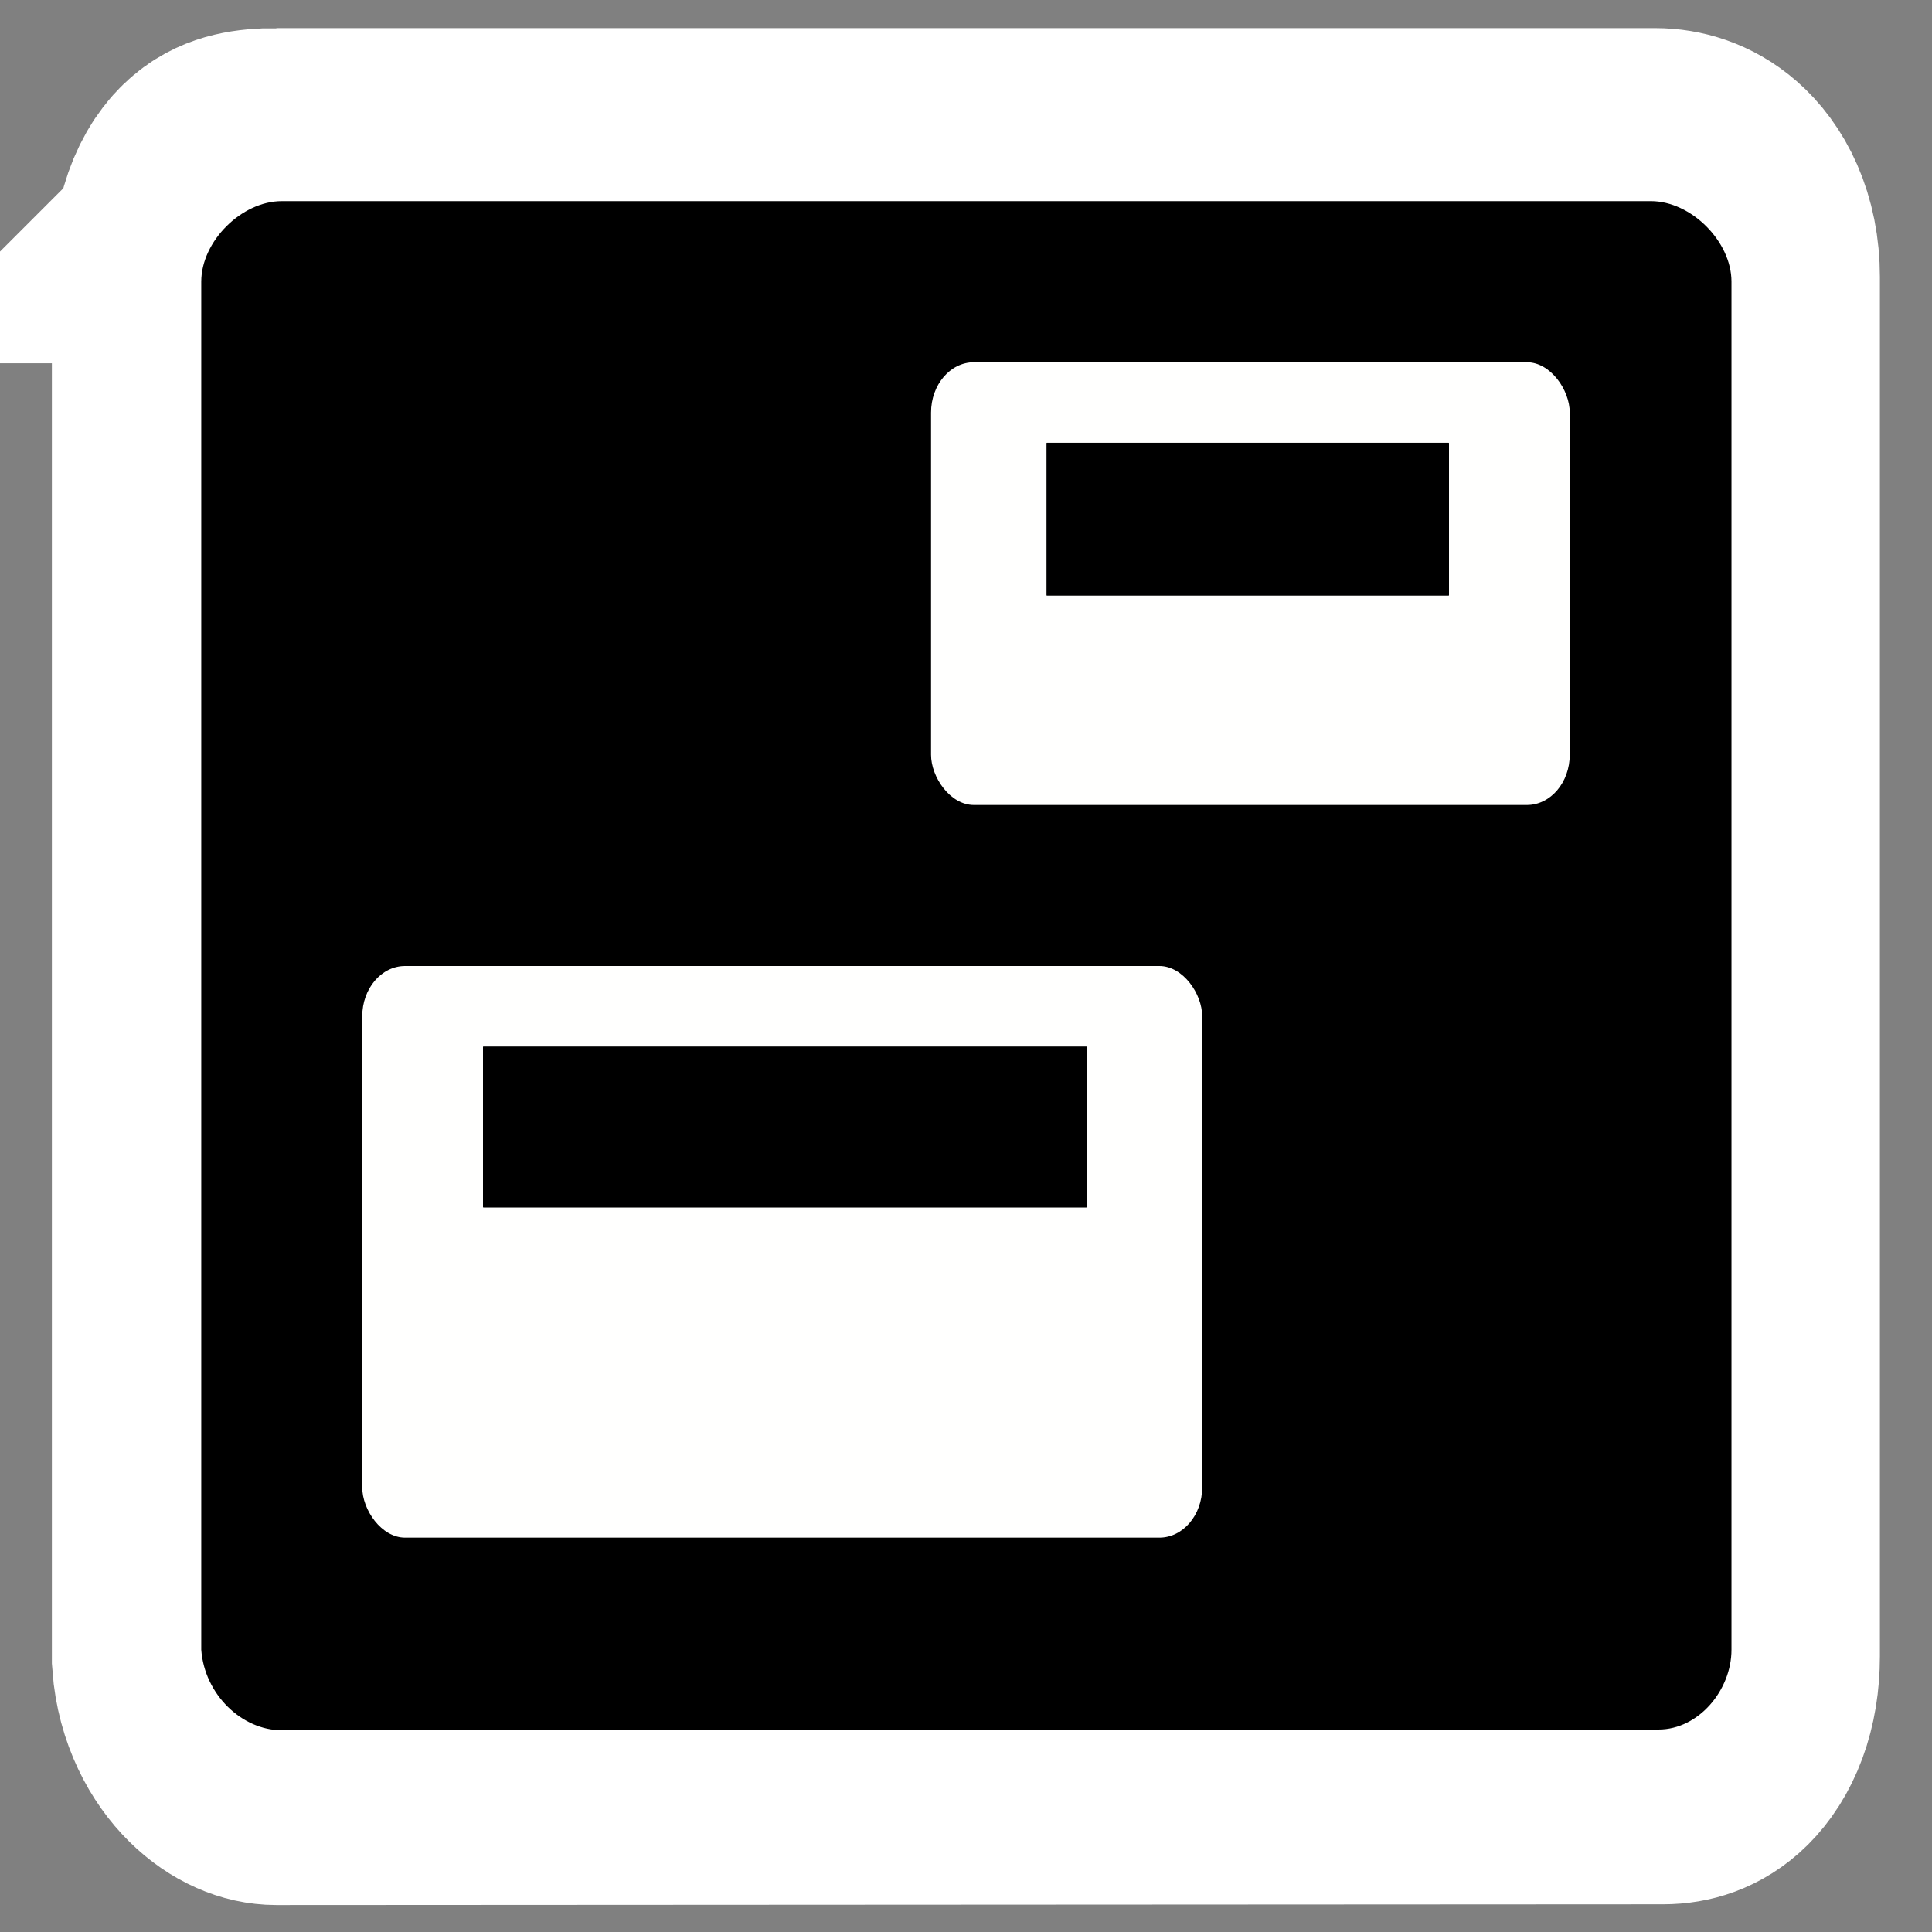 <?xml version="1.0" encoding="UTF-8"?>
<!-- Generator: Adobe Illustrator 9.0, SVG Export Plug-In  -->
<svg id="svg1358" width="48" height="48" sodipodi:docbase="/home/luca/Artwork/blackwhite-icon-theme/scalable/places" sodipodi:docname="user-desktop.svg" sodipodi:version="0.32" version="1.0" viewBox="0 0 48 48" xml:space="preserve" xmlns="http://www.w3.org/2000/svg" xmlns:cc="http://web.resource.org/cc/" xmlns:dc="http://purl.org/dc/elements/1.1/" xmlns:rdf="http://www.w3.org/1999/02/22-rdf-syntax-ns#" xmlns:sodipodi="http://inkscape.sourceforge.net/DTD/sodipodi-0.dtd">
<rect x="0" y="0" width="48" height="48" fill="#808080" stroke="none"/>
<sodipodi:namedview id="base" bordercolor="#666666" borderopacity="1.0" gridempspacing="5" gridoriginx="0pt" gridoriginy="0pt" gridspacingx="1pt" gridspacingy="1pt" gridtolerance="1pt" guidetolerance="1pt" pagecolor="#ffffff" showgrid="true"/>
	<g id="g7237" transform="matrix(.835 0 0 .976 3.953 -4.537)" style="fill:none;stroke-width:8.531;stroke:#fff">
			<path id="path7239" d="m3.489 9.63c-1.466 0-2.414 0.358-2.414 2.066v35.115c0.098 1.143 1.211 2.066 2.414 2.066l41.261-0.019c1.203 0 2.185-0.646 2.185-2.047v-35.115c0-1.401-1.211-2.066-2.414-2.066h-41.032z" style="fill:none;stroke-width:8.531;stroke:#fff" sodipodi:nodetypes="ccccccccc"/>
		</g><g id="g1361" transform="matrix(.829 0 0 .968 4.109 -4.325)" style="stroke-width:7;stroke:#000">
			<path id="path1365" d="m3.489 9.63c-1.207 0-2.414 1.033-2.414 2.066v35.115c0.098 1.143 1.211 2.066 2.414 2.066l41.261-0.019c1.203 0 2.185-1.014 2.185-2.047v-35.115c0-1.033-1.211-2.066-2.414-2.066h-41.032z" style="stroke:none" sodipodi:nodetypes="ccccccccc"/>
		</g>
	<g id="crop_x0020_marks" style="stroke:#000">
		<path id="path1370" d="m48 48h-48v-48h48v48z" style="fill:none;stroke:none"/>
	</g>
<rect id="rect5771" x="9" y="24" width="20.868" height="14.202" rx="1.064" ry="1.25" style="fill:#fffffe"/><rect id="rect6499" x="12" y="26" width="15" height="4" rx=".01" ry=".012"/><rect id="rect7987" x="23.132" y="9" width="15.868" height="11" rx="1.064" ry="1.25" style="fill:#fffffe"/><rect id="rect7989" x="26" y="11" width="10" height="3.798" rx=".01" ry=".012"/></svg>
